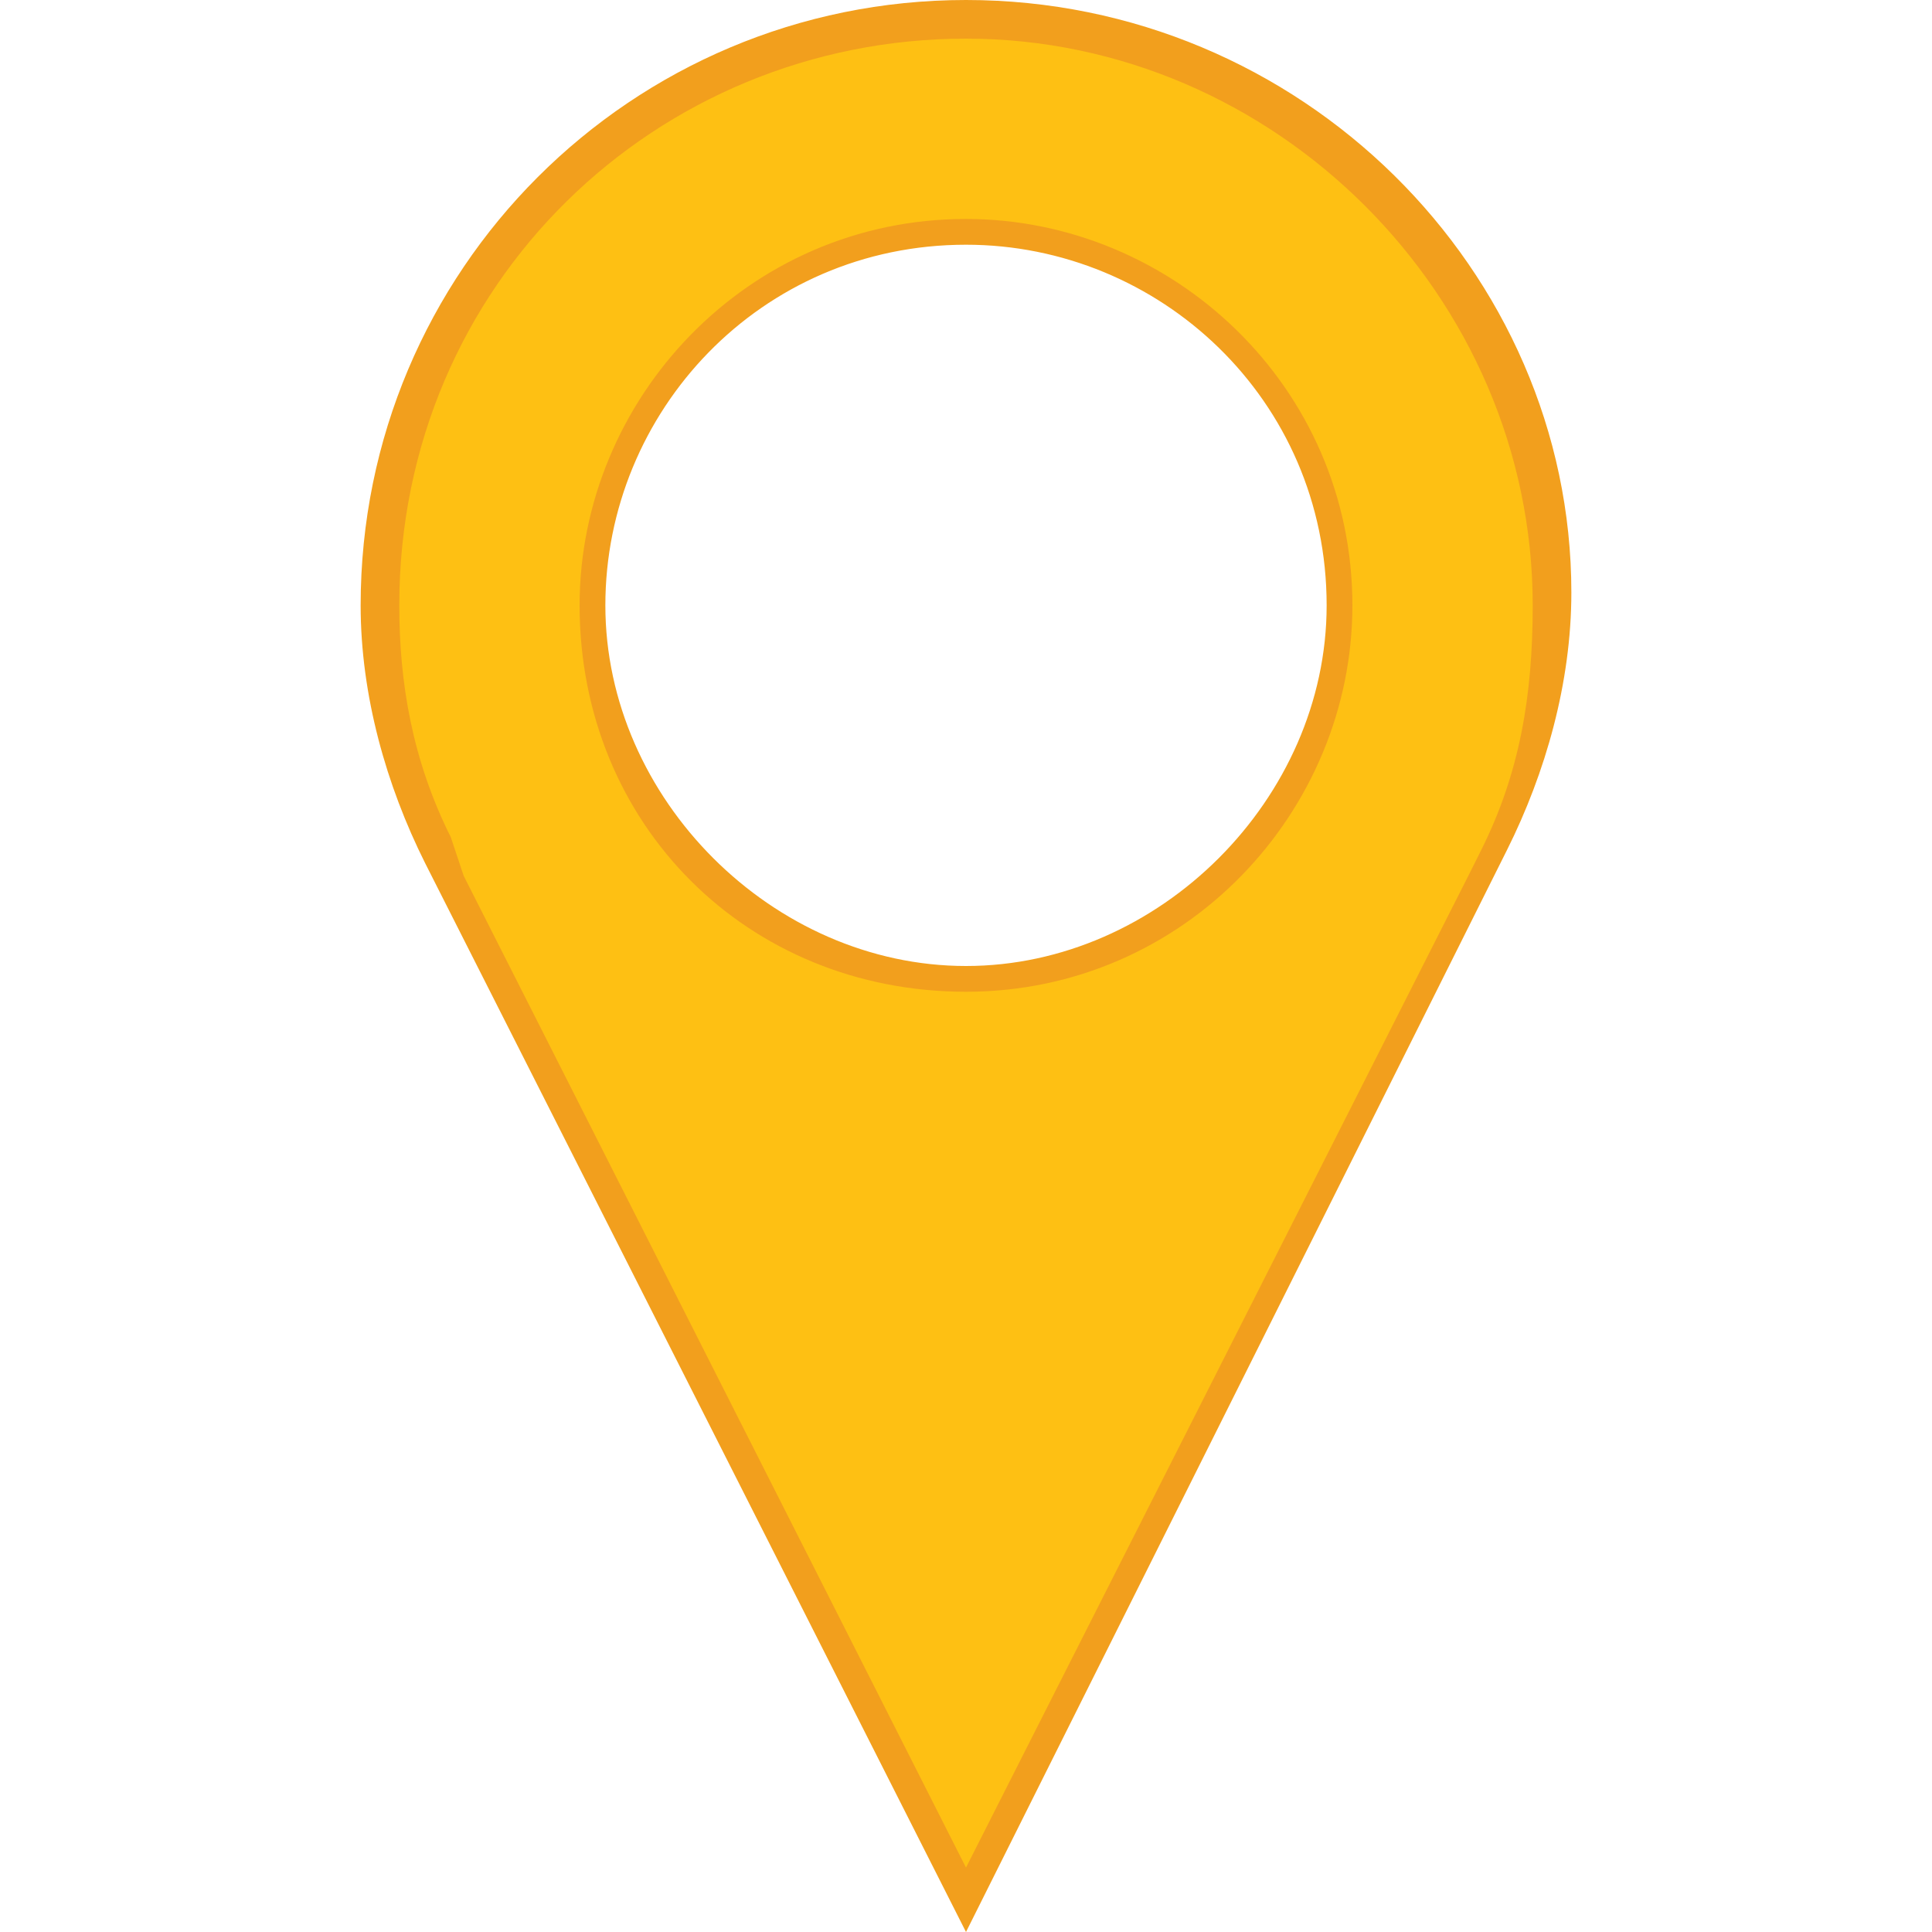 <svg version="1.1" id="marker-15" xmlns="http://www.w3.org/2000/svg" x="0px" y="0px" viewBox="0 0 15 15" style="enable-background:new 0 0 15 15" xml:space="preserve"><g><path d="M3.5,6.7L3.4,6.6C3.1,6,3,5.3,3,4.7c0-2.5,2-4.5,4.5-4.5s4.5,2,4.5,4.5c0,0.7-0.1,1.3-0.4,1.9l-0.1,0.2l-4,7.9 L3.5,6.7z M7.5,1.8c-1.6,0-2.9,1.3-2.9,2.9s1.3,2.9,2.9,2.9c1.6,0,2.9-1.3,2.9-2.9S9.1,1.8,7.5,1.8z" style="fill:#FEC013"/><path d="M7.5,0.3c2.4,0,4.4,2,4.4,4.4c0,0.7-0.1,1.3-0.4,1.9l-0.1,0.2l-3.9,7.7L3.6,6.8L3.5,6.5 C3.2,5.9,3.1,5.3,3.1,4.7C3.1,2.2,5.1,0.3,7.5,0.3 M7.5,7.7c1.7,0,3-1.4,3-3c0-1.7-1.4-3-3-3c-1.7,0-3,1.4-3,3 C4.5,6.4,5.8,7.7,7.5,7.7 M7.5,0C4.9,0,2.8,2.1,2.8,4.7c0,0.7,0.2,1.4,0.5,2l0,0L7.5,15l4.2-8.4l0,0c0.3-0.6,0.5-1.3,0.5-2 C12.2,2.1,10.1,0,7.5,0L7.5,0z M7.5,7.5C6,7.5,4.7,6.2,4.7,4.7c0-1.5,1.2-2.8,2.8-2.8c1.5,0,2.8,1.2,2.8,2.8 C10.3,6.2,9,7.5,7.5,7.5L7.5,7.5z" style="fill:#F29F1D"/></g></svg>